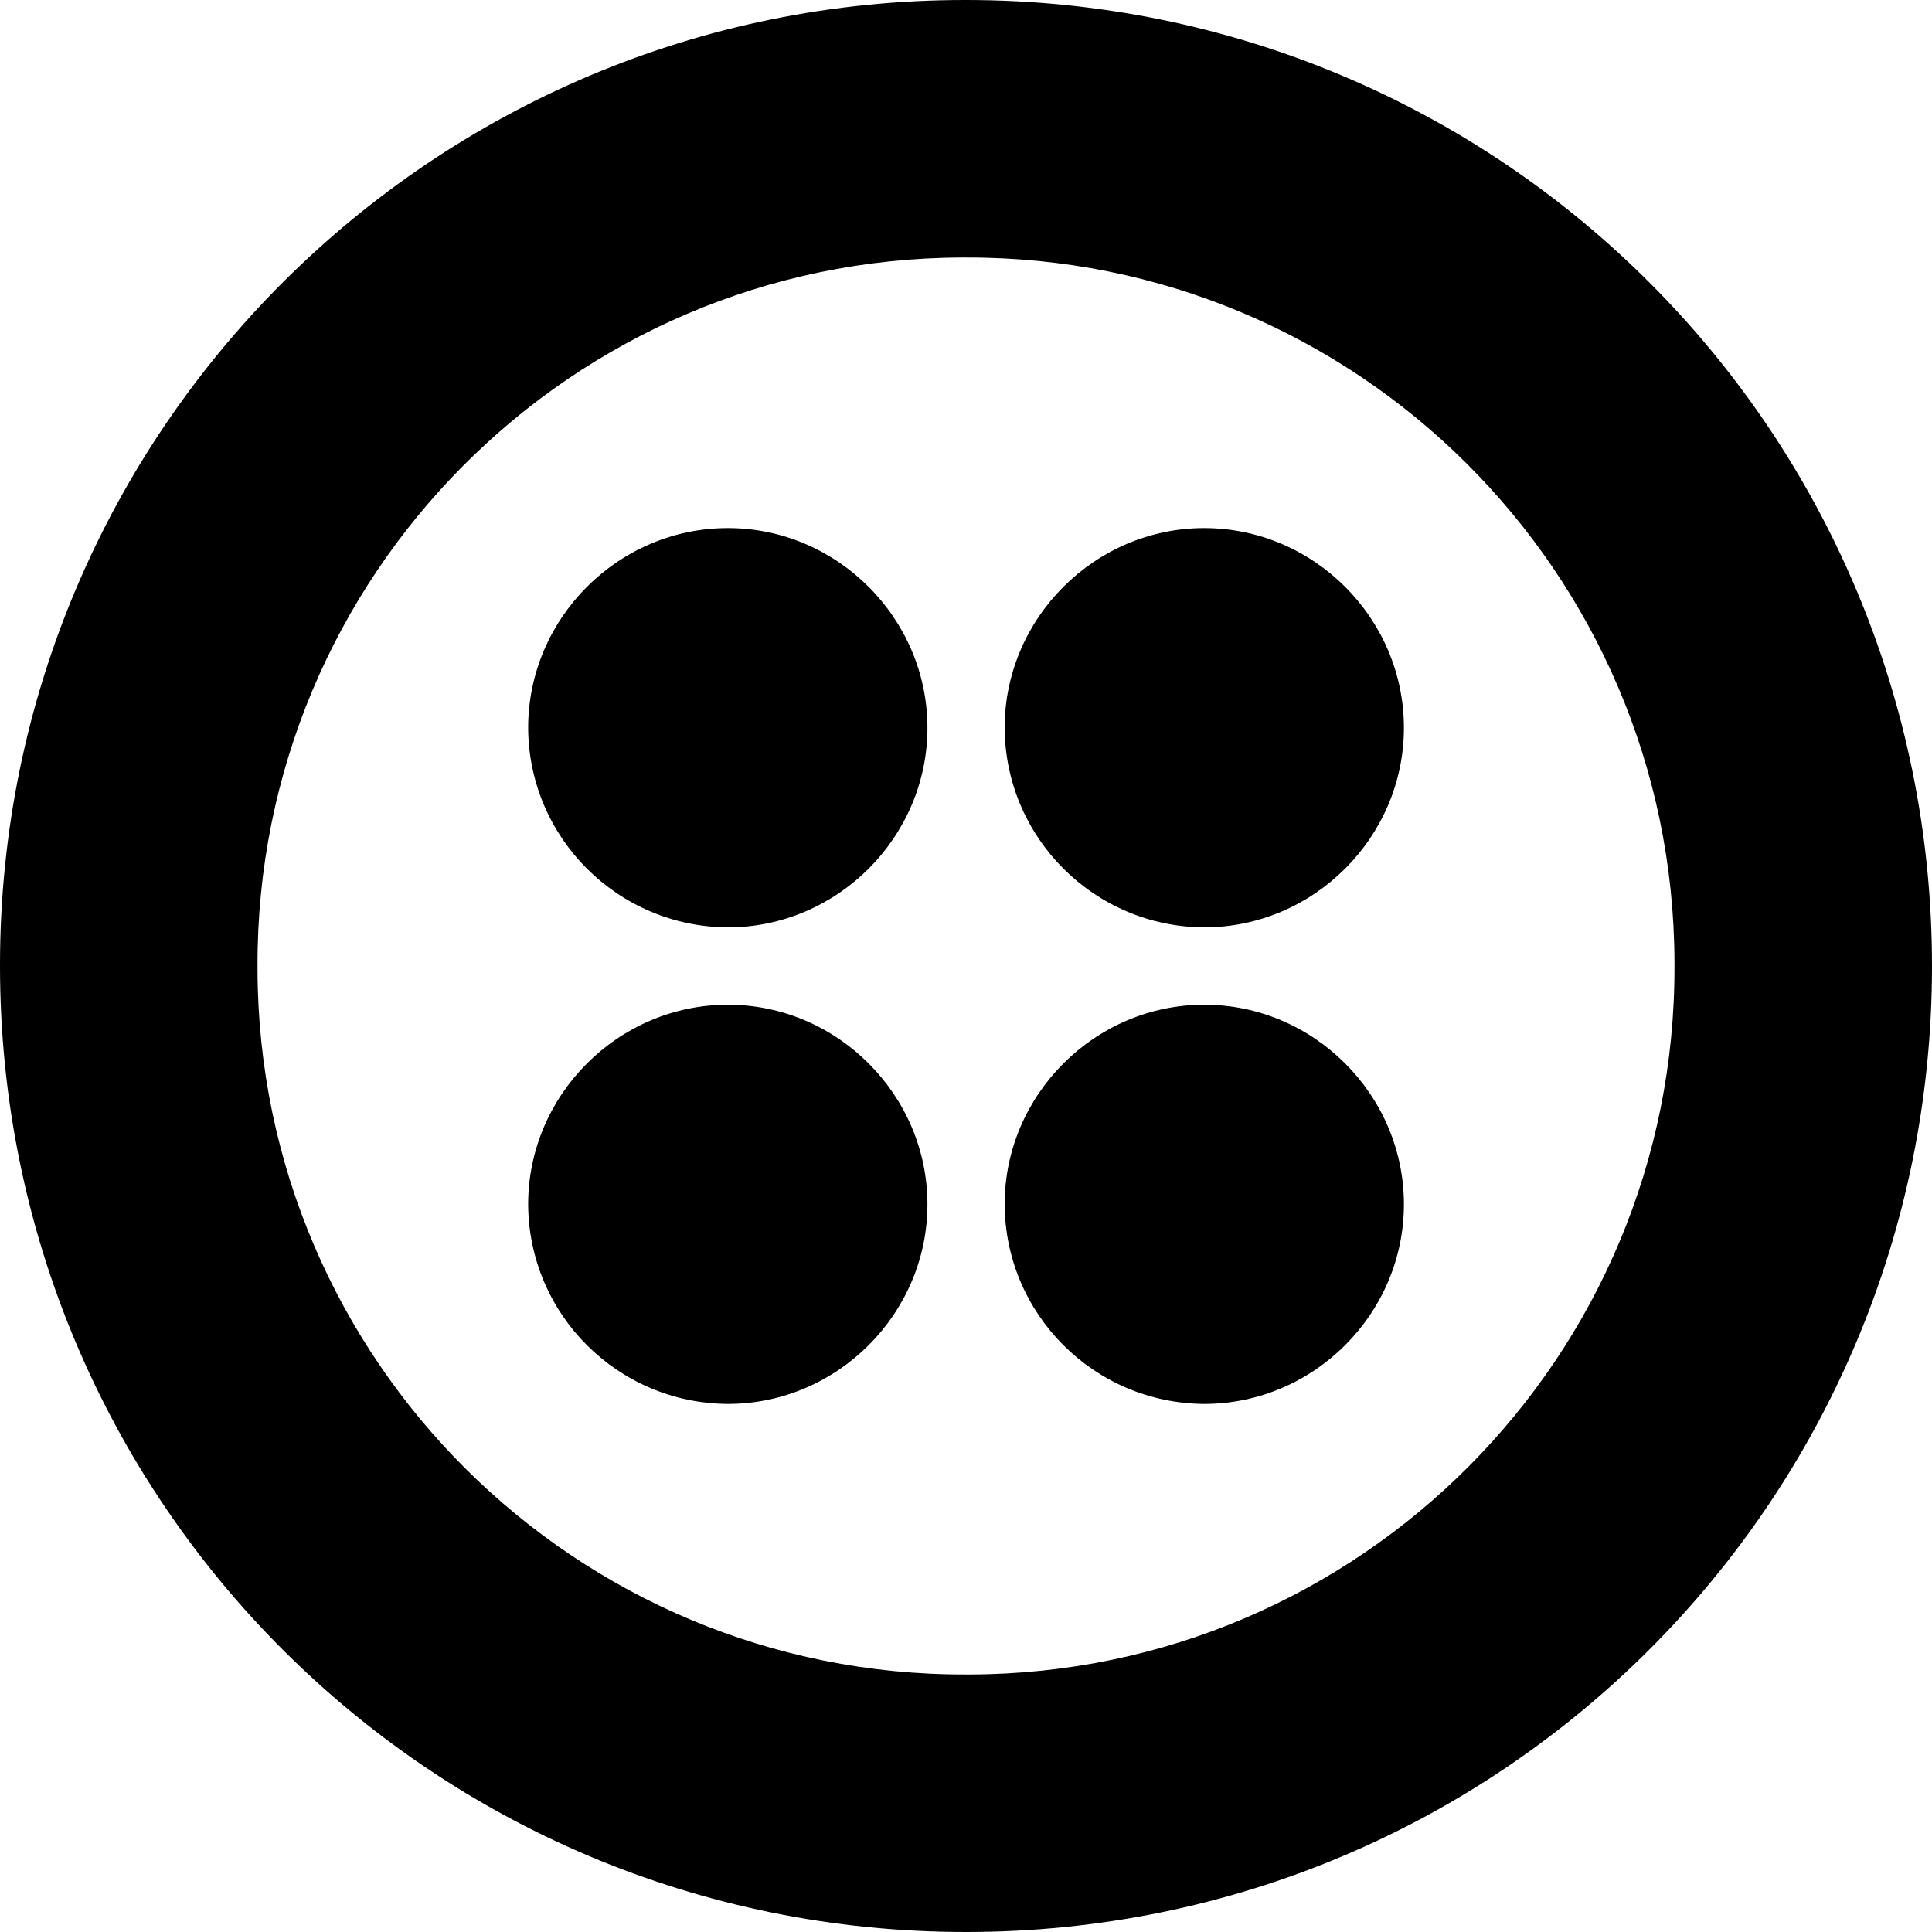 <svg xmlns="http://www.w3.org/2000/svg" version="1.1" width="24" height="24" viewBox="0 0 24 24">
<path d="M12 0c-6.619-0.008-11.992 5.352-12 11.971v0.029c0 6.64 5.359 12 12 12s12-5.36 12-12c0-6.641-5.36-12-12-12zM12 20.801c-4.846 0.015-8.786-3.904-8.801-8.75v-0.051c-0.014-4.846 3.904-8.786 8.75-8.801h0.051c4.847-0.014 8.786 3.904 8.801 8.75v0.051c0.015 4.847-3.904 8.786-8.75 8.801zM17.44 9.041c0 1.359-1.12 2.479-2.481 2.479-1.366-0.007-2.472-1.113-2.479-2.479 0-1.361 1.12-2.481 2.479-2.481 1.361 0 2.481 1.12 2.481 2.481zM17.44 14.96c0 1.36-1.12 2.48-2.481 2.48-1.367-0.008-2.473-1.114-2.479-2.48 0-1.359 1.12-2.479 2.479-2.479 1.361-0.001 2.481 1.12 2.481 2.479zM11.521 14.96c0 1.36-1.12 2.48-2.479 2.48-1.368-0.007-2.475-1.113-2.481-2.48 0-1.359 1.12-2.479 2.481-2.479 1.358-0.001 2.479 1.12 2.479 2.479zM11.521 9.041c0 1.359-1.12 2.479-2.479 2.479-1.367-0.007-2.475-1.112-2.481-2.479 0-1.361 1.12-2.481 2.481-2.481 1.358 0 2.479 1.12 2.479 2.481z"/>
</svg>